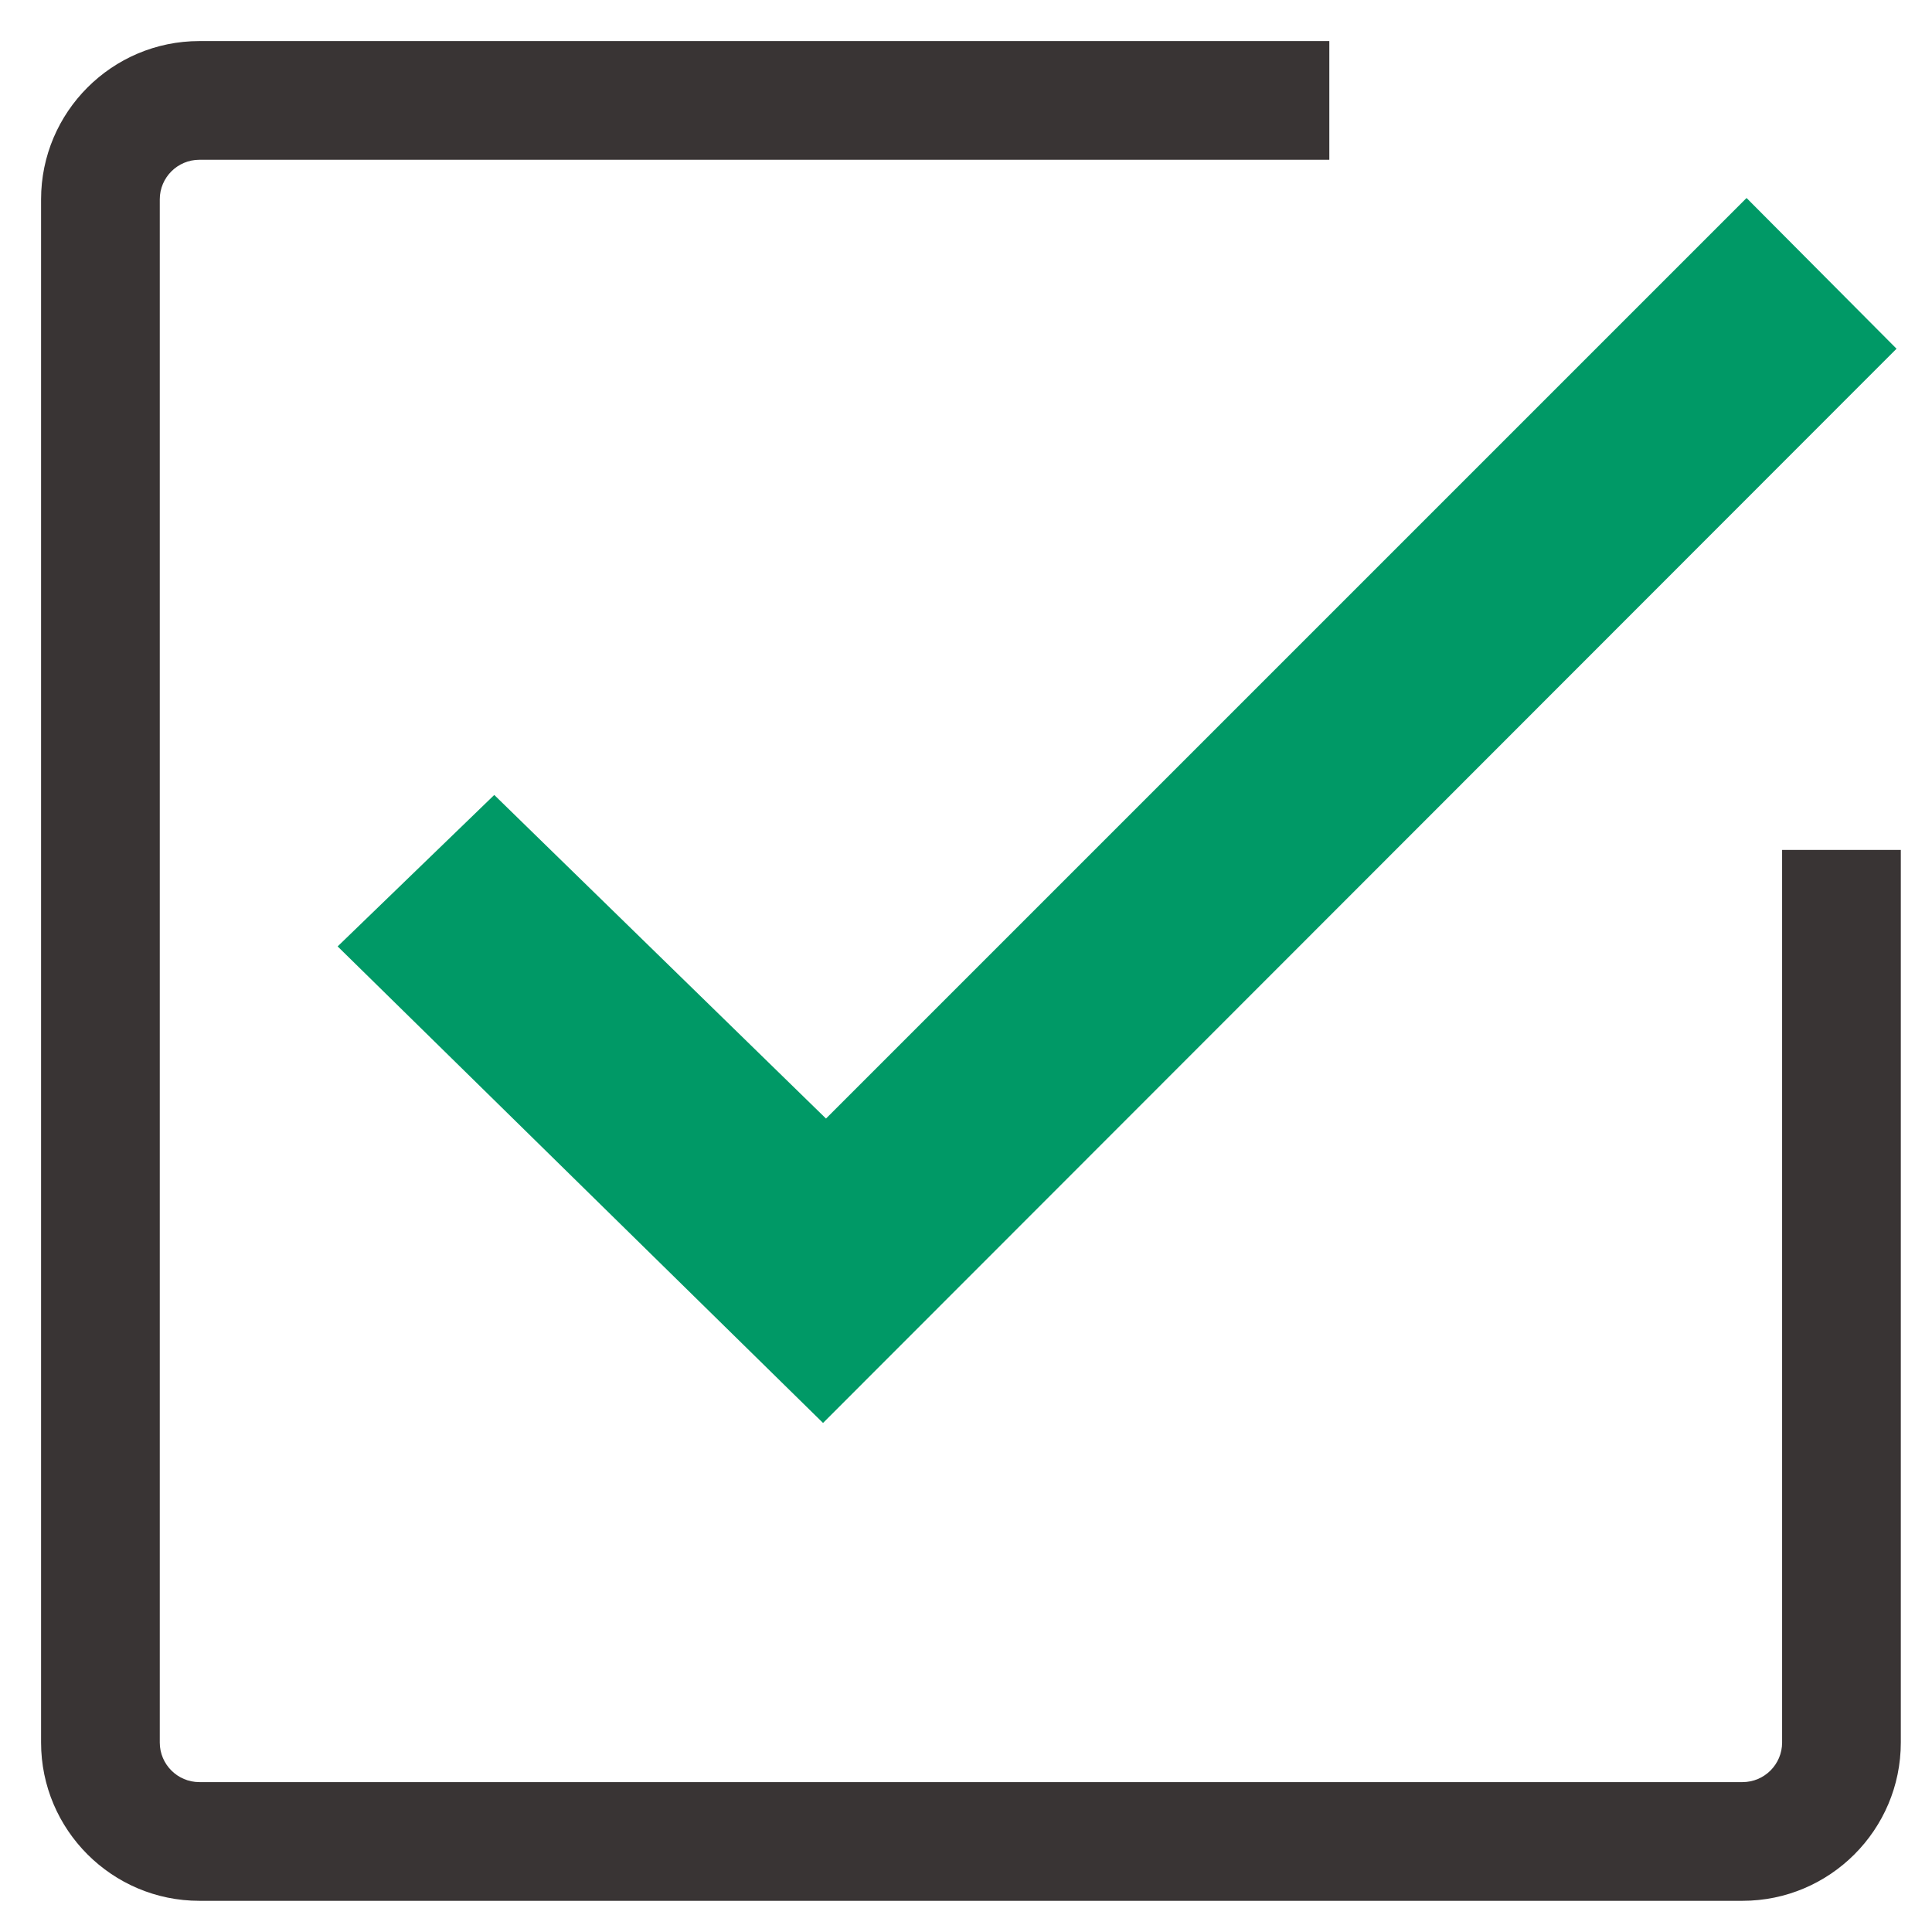 <svg xmlns="http://www.w3.org/2000/svg" viewBox="0 0 195.305 195.305" enable-background="new 0 0 195.305 195.305"><path fill="#096" d="M83.5 113.075l-33.535-32.713-15.833 15.311 49.069 48.173 108.519-108.594-15.161-15.236z"/><path fill="#393434" d="M180.152 85.92v90.232c0 2.206-1.794 4-4 4h-156c-2.206 0-4-1.794-4-4v-156c0-2.206 1.794-4 4-4h114.229v-12h-114.229c-8.822 0-16 7.178-16 16v156c0 8.822 7.178 16 16 16h156c8.822 0 16-7.178 16-16v-90.232h-12z"/></svg>